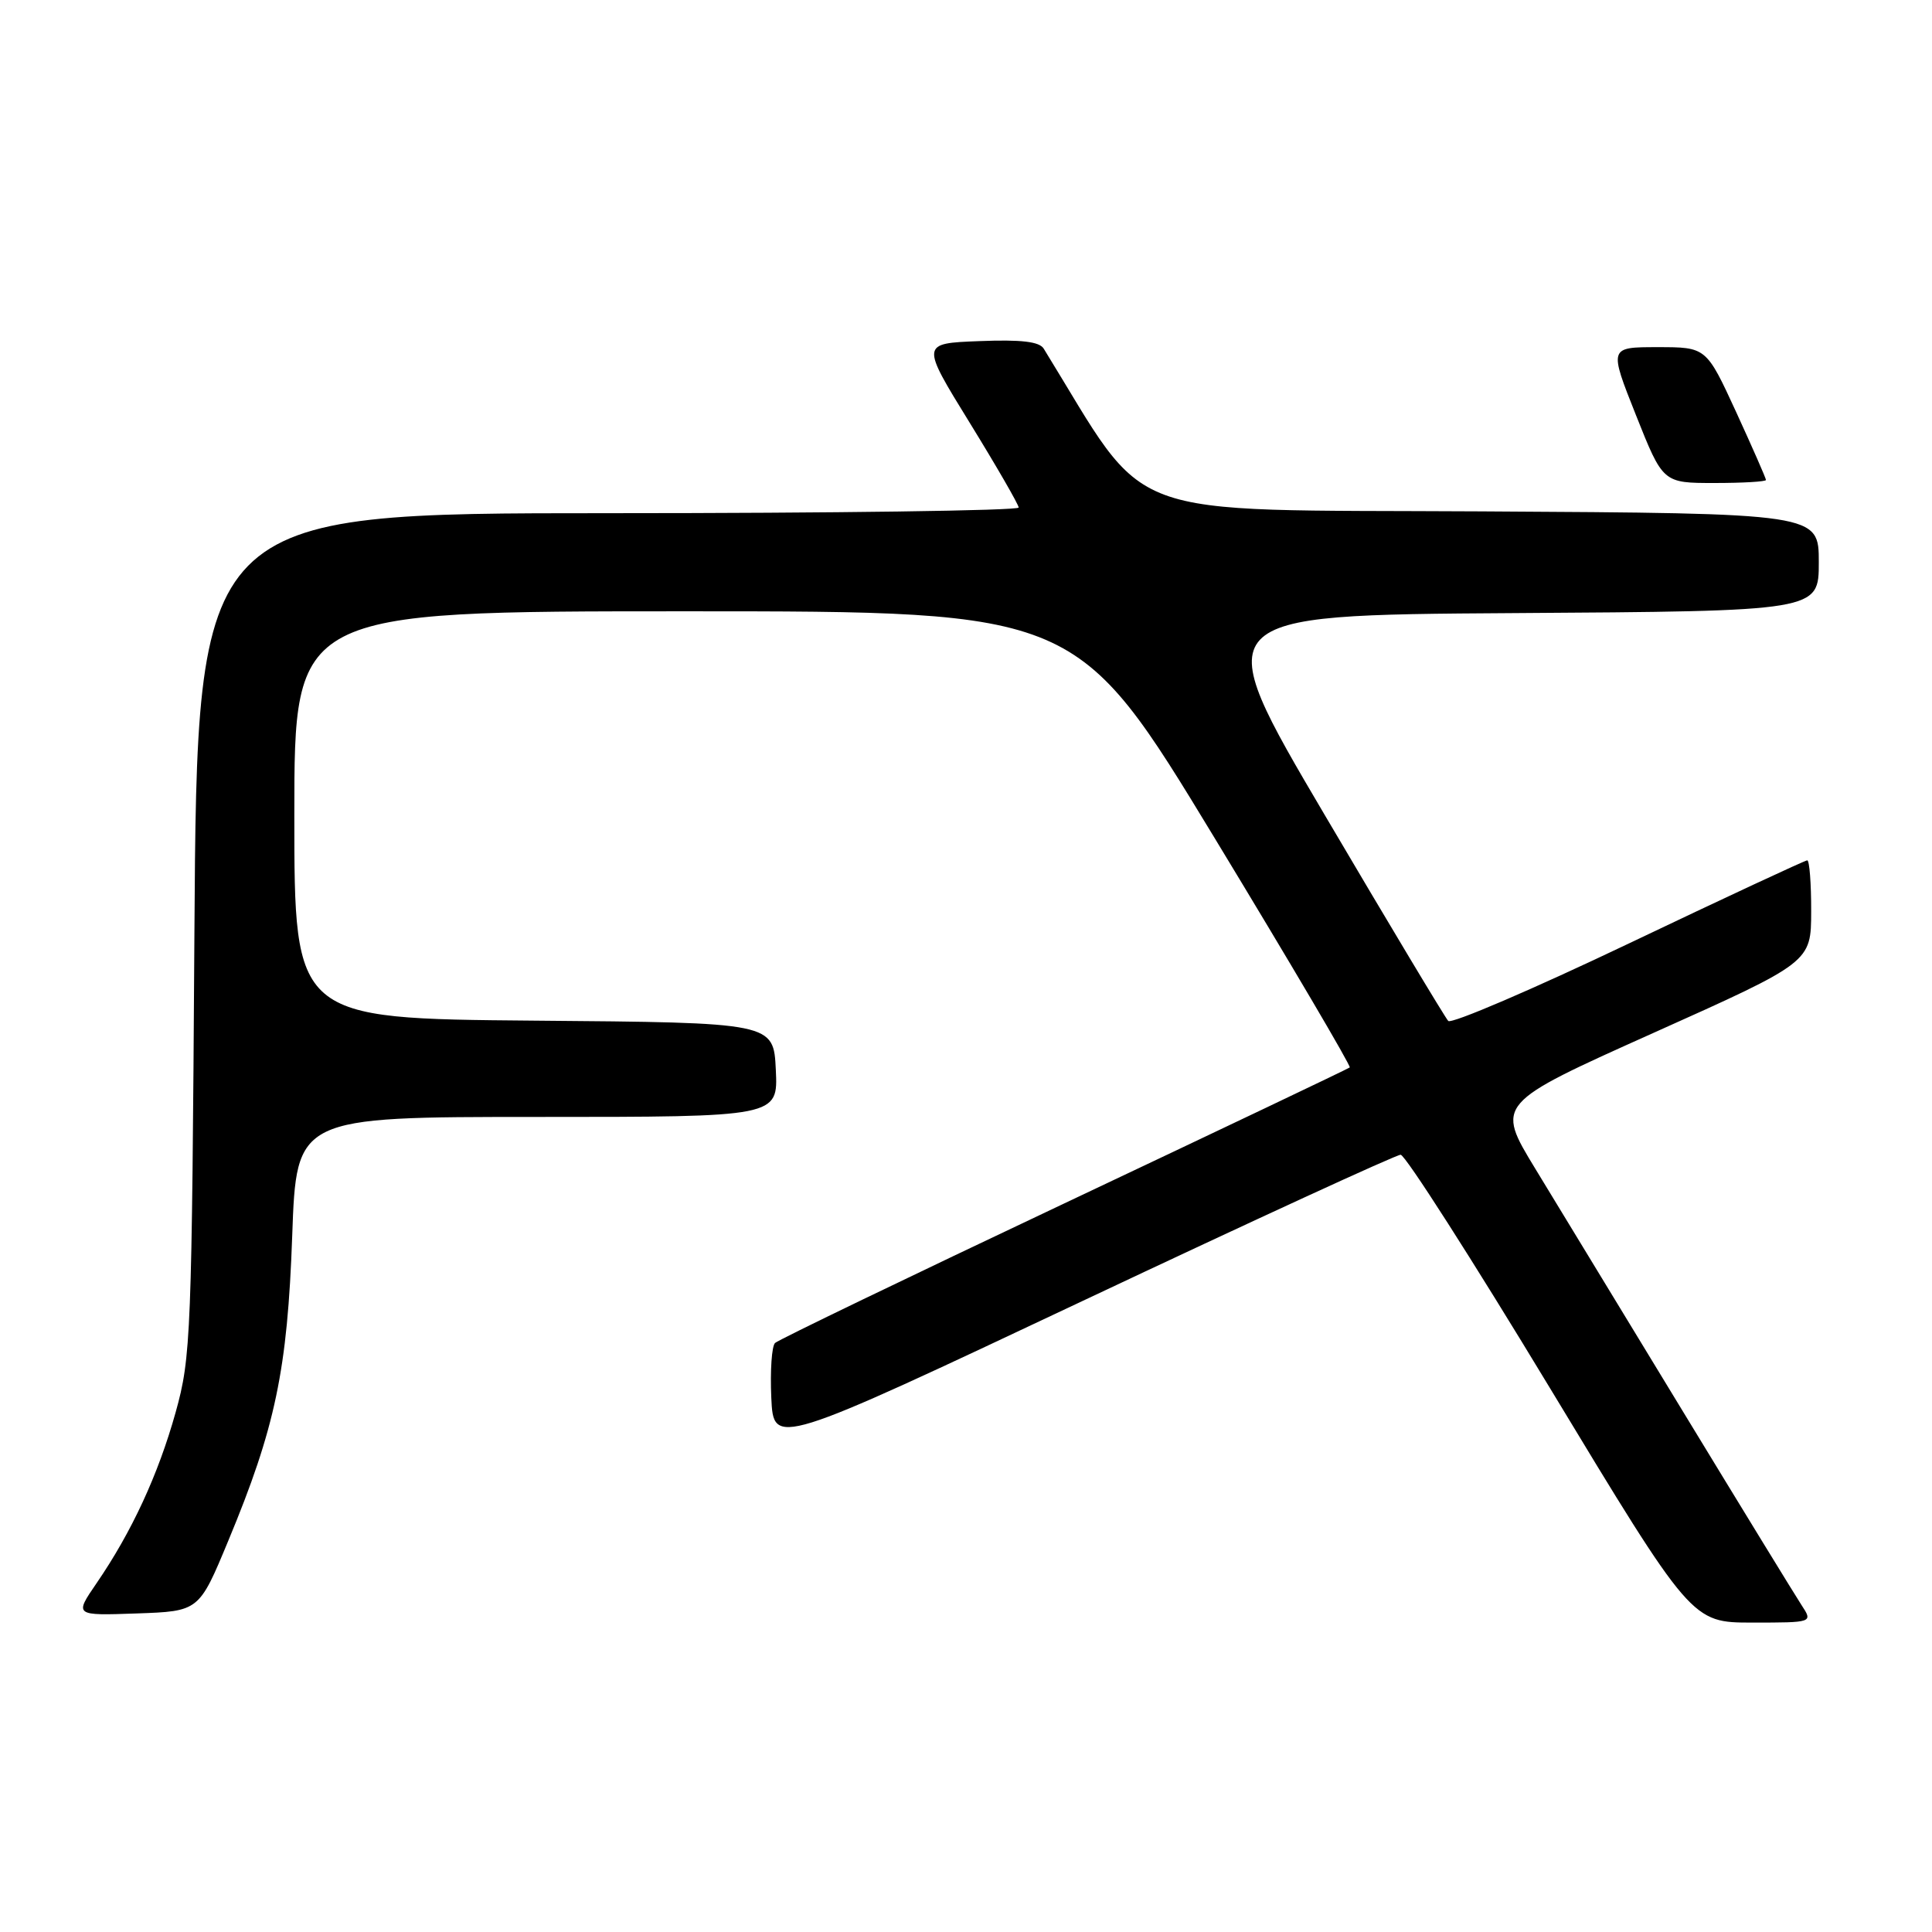 <?xml version="1.0" encoding="UTF-8" standalone="no"?>
<!DOCTYPE svg PUBLIC "-//W3C//DTD SVG 1.1//EN" "http://www.w3.org/Graphics/SVG/1.1/DTD/svg11.dtd" >
<svg xmlns="http://www.w3.org/2000/svg" xmlns:xlink="http://www.w3.org/1999/xlink" version="1.1" viewBox="0 0 256 256">
 <g >
 <path fill="currentColor"
d=" M 238.71 212.68 C 237.88 211.41 230.78 199.82 222.94 186.93 C 215.10 174.05 206.33 159.62 203.44 154.87 C 198.19 146.24 198.19 146.24 219.08 136.87 C 239.98 127.50 239.98 127.50 239.99 120.75 C 240.00 117.04 239.76 114.00 239.47 114.00 C 239.18 114.00 228.53 118.96 215.80 125.03 C 203.07 131.10 192.32 135.71 191.90 135.28 C 191.49 134.85 184.13 122.58 175.54 108.00 C 159.93 81.50 159.93 81.50 200.46 81.24 C 241.00 80.98 241.00 80.98 241.00 74.50 C 241.00 68.02 241.00 68.02 196.26 67.76 C 147.42 67.48 152.60 69.40 138.30 46.20 C 137.73 45.26 135.31 44.98 129.75 45.20 C 122.01 45.50 122.01 45.50 128.48 56.00 C 132.04 61.78 134.96 66.84 134.98 67.25 C 134.99 67.66 110.50 68.00 80.56 68.00 C 26.12 68.00 26.12 68.00 25.76 123.75 C 25.42 177.04 25.31 179.84 23.27 187.15 C 20.96 195.41 17.46 202.98 12.79 209.79 C 9.85 214.08 9.85 214.08 18.11 213.79 C 26.37 213.50 26.37 213.50 30.24 204.18 C 36.49 189.16 38.09 181.51 38.72 163.75 C 39.28 148.00 39.28 148.00 71.19 148.00 C 103.10 148.00 103.10 148.00 102.80 141.75 C 102.50 135.50 102.50 135.50 70.75 135.24 C 39.00 134.97 39.00 134.97 39.00 107.99 C 39.00 81.00 39.00 81.00 90.86 81.00 C 142.72 81.00 142.72 81.00 160.96 111.07 C 170.99 127.60 179.04 141.27 178.85 141.44 C 178.66 141.61 161.62 149.72 141.00 159.47 C 120.38 169.22 103.14 177.53 102.70 177.95 C 102.26 178.36 102.04 181.62 102.20 185.20 C 102.50 191.70 102.50 191.70 143.50 172.36 C 166.05 161.72 184.99 153.01 185.59 153.01 C 186.19 153.00 195.11 166.95 205.42 184.00 C 224.16 215.00 224.16 215.00 232.19 215.00 C 240.23 215.00 240.23 215.00 238.71 212.68 Z  M 234.00 63.60 C 234.00 63.38 232.22 59.33 230.05 54.60 C 226.09 46.00 226.09 46.00 219.64 46.00 C 213.19 46.00 213.19 46.00 216.77 55.00 C 220.35 64.00 220.35 64.00 227.18 64.00 C 230.93 64.00 234.00 63.82 234.00 63.60 Z "/>
</g>
</svg>